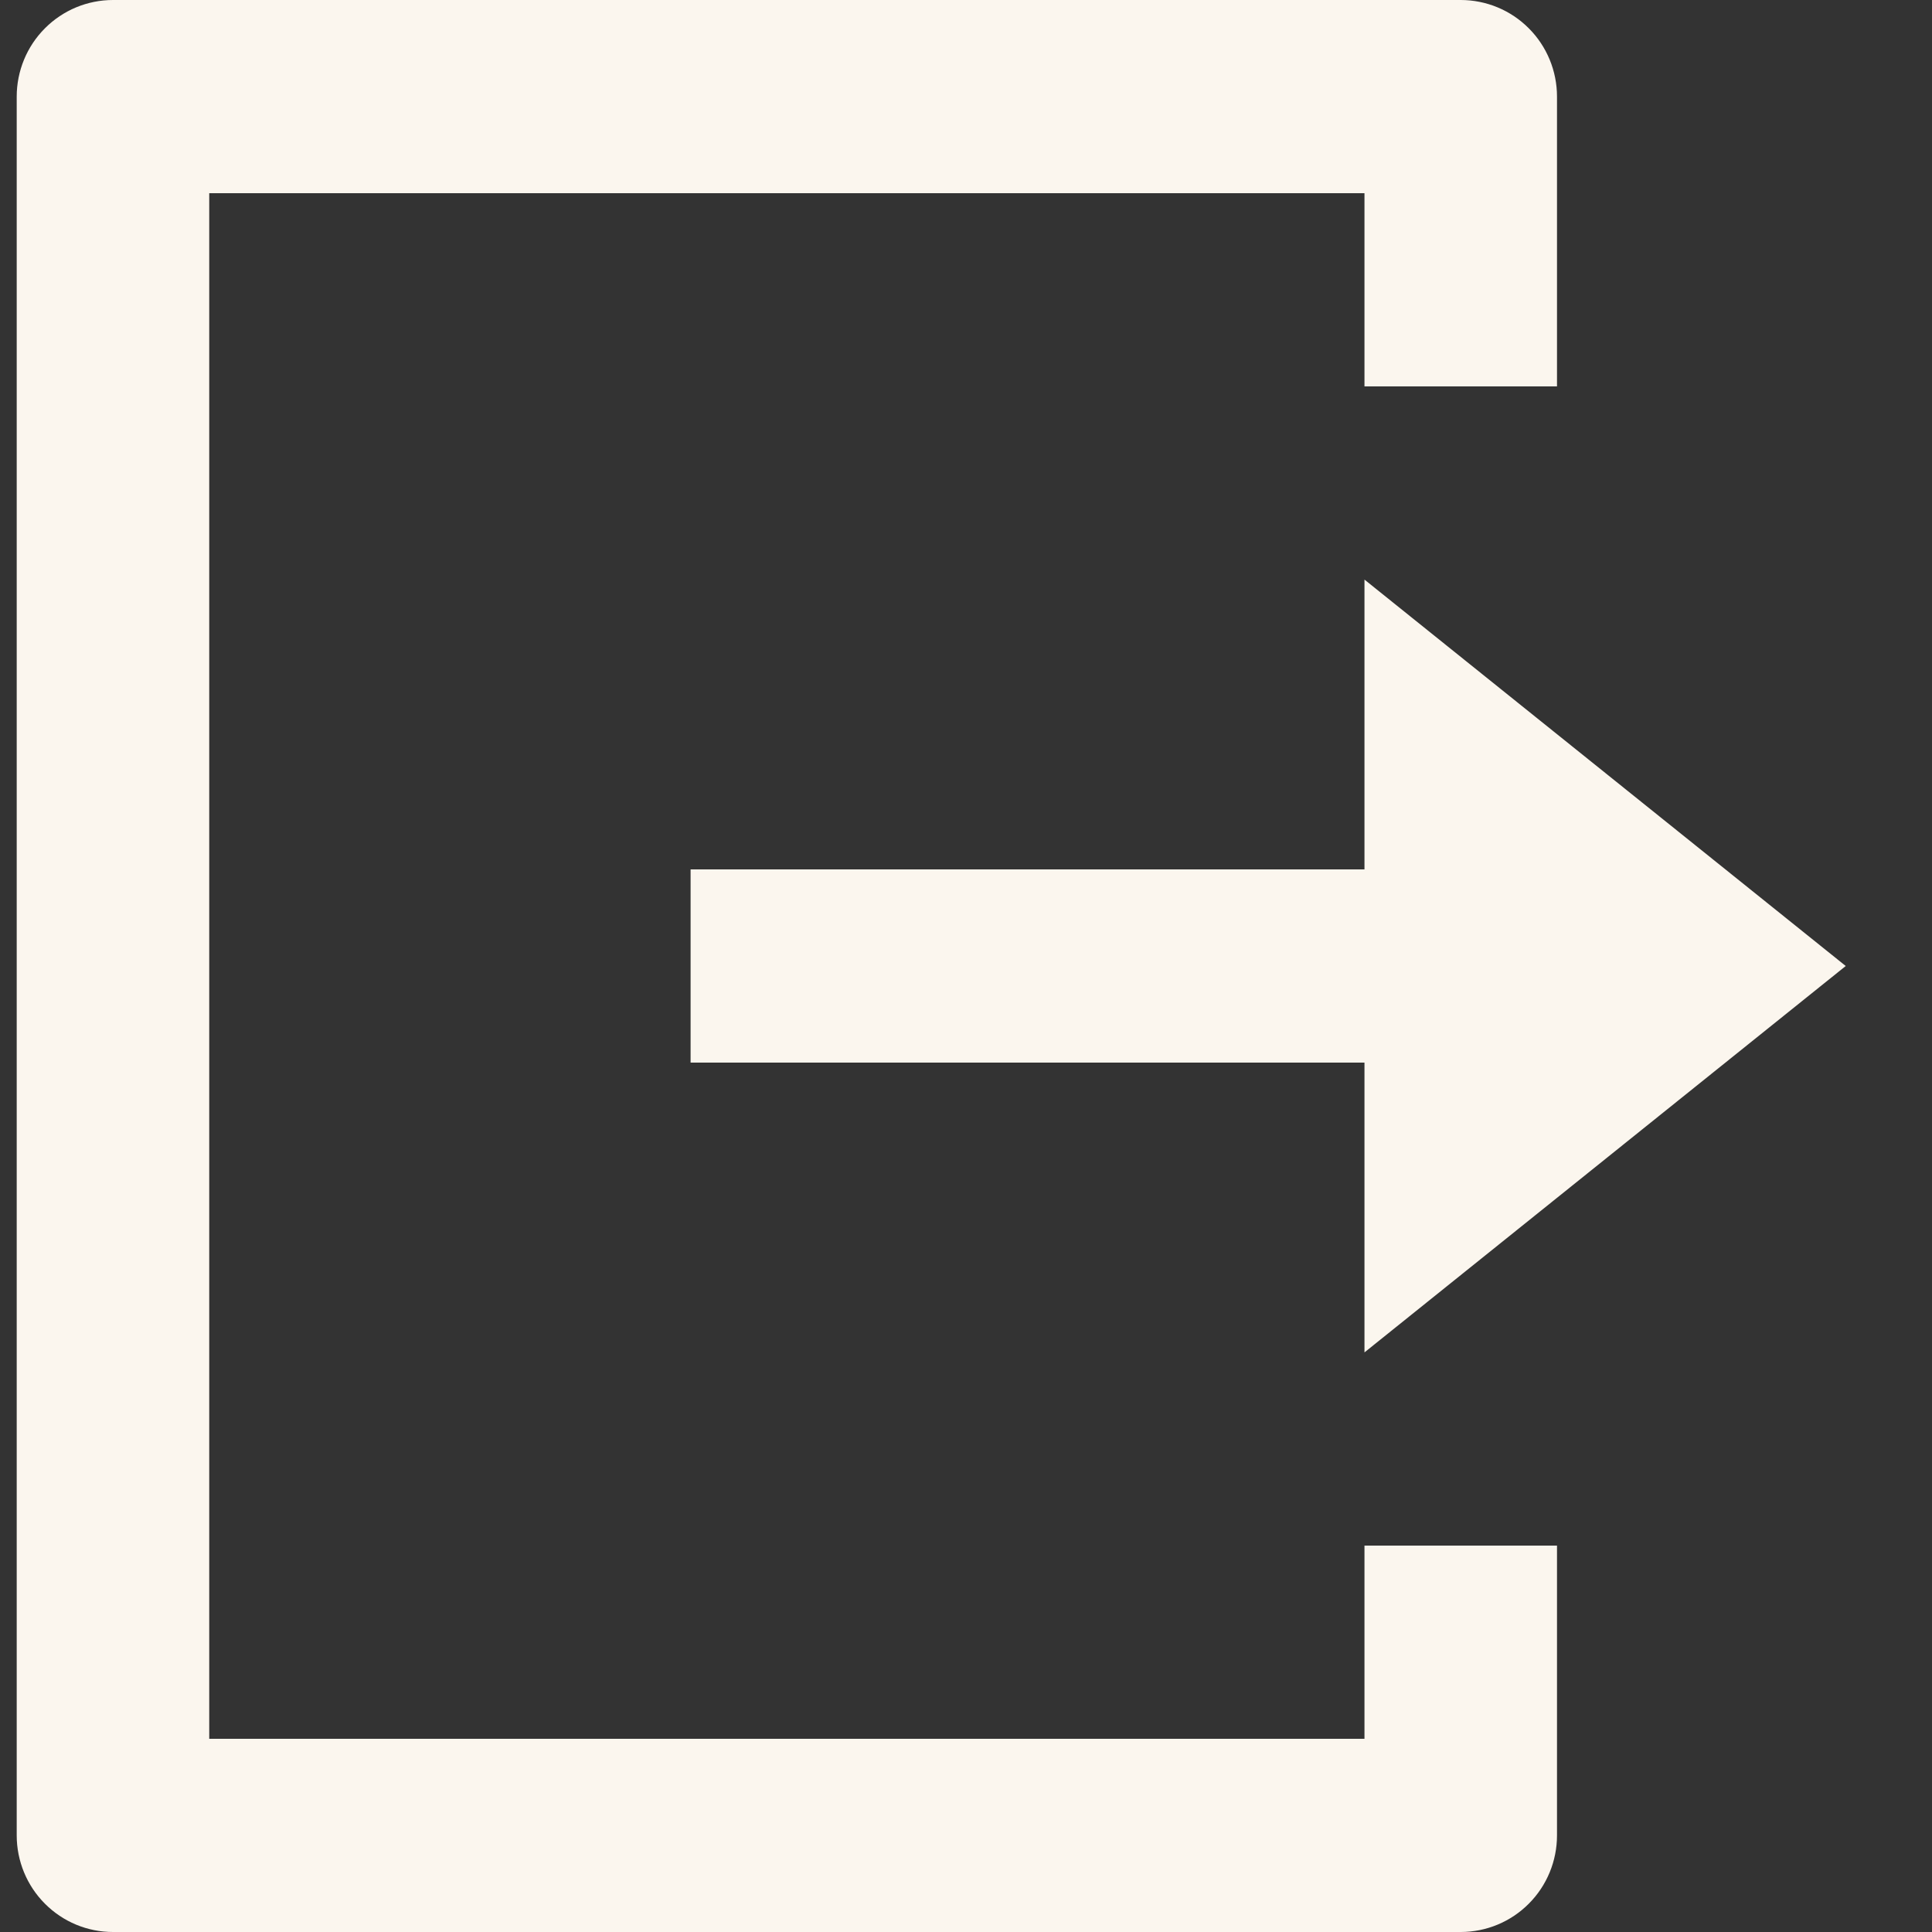 <svg width="20" height="20" viewBox="0 0 20 20" fill="none" xmlns="http://www.w3.org/2000/svg">
<rect x="0" y="0" width="20" height="20" fill="#333333" stroke="none"/>
<path d="M1.17 20C0.905 20 0.652 19.895 0.465 19.707C0.278 19.52 0.173 19.265 0.173 19V1C0.173 0.735 0.278 0.48 0.465 0.293C0.652 0.105 0.905 0 1.17 0H15.121C15.385 0 15.639 0.105 15.826 0.293C16.013 0.48 16.118 0.735 16.118 1V4H14.125V2H2.166V18H14.125V16H16.118V19C16.118 19.265 16.013 19.52 15.826 19.707C15.639 19.895 15.385 20 15.121 20H1.17ZM14.125 14V11H7.149V9H14.125V6L19.107 10L14.125 14Z" fill="#FBF6EE"/>
</svg>
